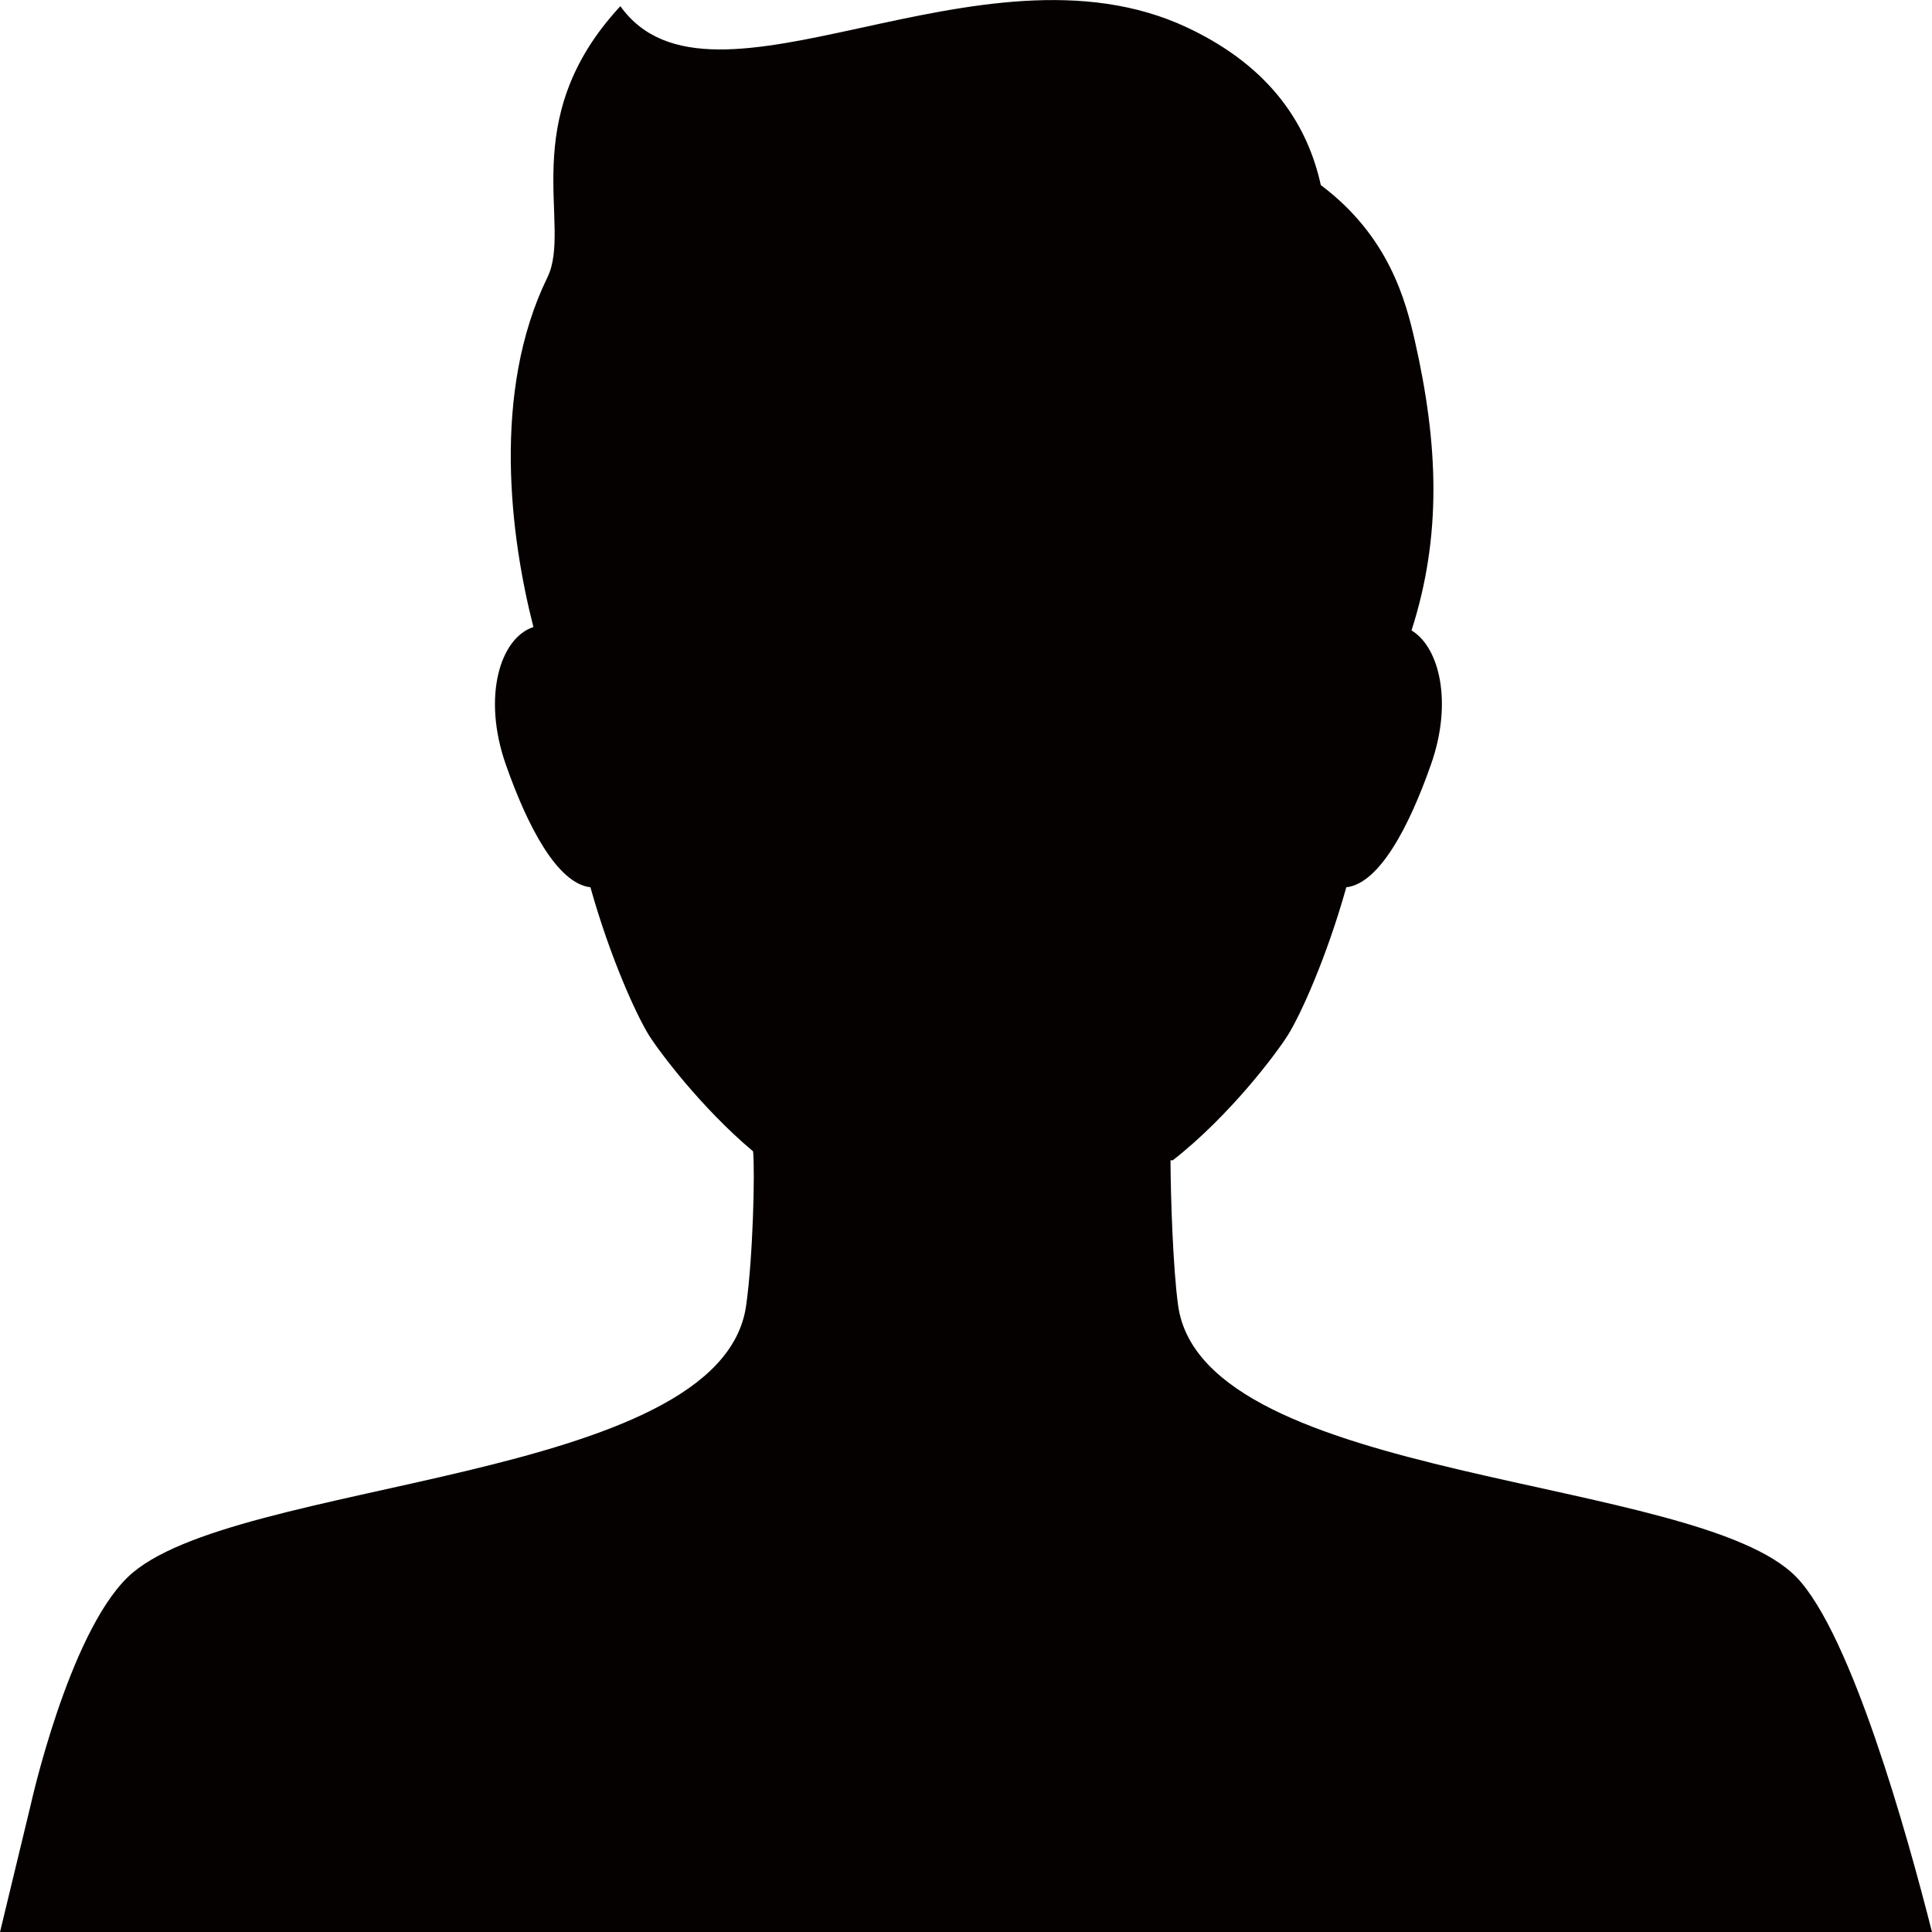 <?xml version="1.0" encoding="utf-8"?>
<!-- Generator: Adobe Illustrator 15.0.0, SVG Export Plug-In . SVG Version: 6.00 Build 0)  -->
<!DOCTYPE svg PUBLIC "-//W3C//DTD SVG 1.1//EN" "http://www.w3.org/Graphics/SVG/1.1/DTD/svg11.dtd">
<svg version="1.1" id="图层_1" xmlns="http://www.w3.org/2000/svg" xmlns:xlink="http://www.w3.org/1999/xlink" x="0px" y="0px"
	 width="20px" height="20px" viewBox="0 0 20 20" enable-background="new 0 0 20 20" xml:space="preserve">
<g>
	<path fill="#050101" d="M20,20.001c-0.256-1.011-0.835-3.084-1.402-3.673c-1.024-1.063-6.144-0.967-6.402-2.813
		c-0.053-0.377-0.078-1.143-0.079-1.504h0.024c0.592-0.462,1.081-1.118,1.192-1.297c0.131-0.21,0.399-0.799,0.604-1.529
		c0.341-0.038,0.65-0.625,0.877-1.273c0.225-0.639,0.089-1.21-0.202-1.386c0.315-0.98,0.278-1.923,0.035-2.996
		c-0.094-0.413-0.267-1.084-0.974-1.614c-0.132-0.601-0.5-1.216-1.383-1.631C10.146-0.724,7.364,1.38,6.422,0.064
		C5.323,1.247,5.93,2.332,5.667,2.871C5.086,4.06,5.285,5.567,5.522,6.491c-0.346,0.113-0.531,0.723-0.287,1.42
		C5.462,8.56,5.771,9.146,6.112,9.185c0.205,0.73,0.474,1.318,0.604,1.529c0.105,0.168,0.541,0.752,1.08,1.205
		c0.02,0.215-0.001,1.094-0.072,1.596c-0.259,1.847-5.343,1.783-6.403,2.813c-0.613,0.597-1.001,2.347-1.001,2.347L0,20.001H20
		L20,20.001z"/>
</g>
</svg>
